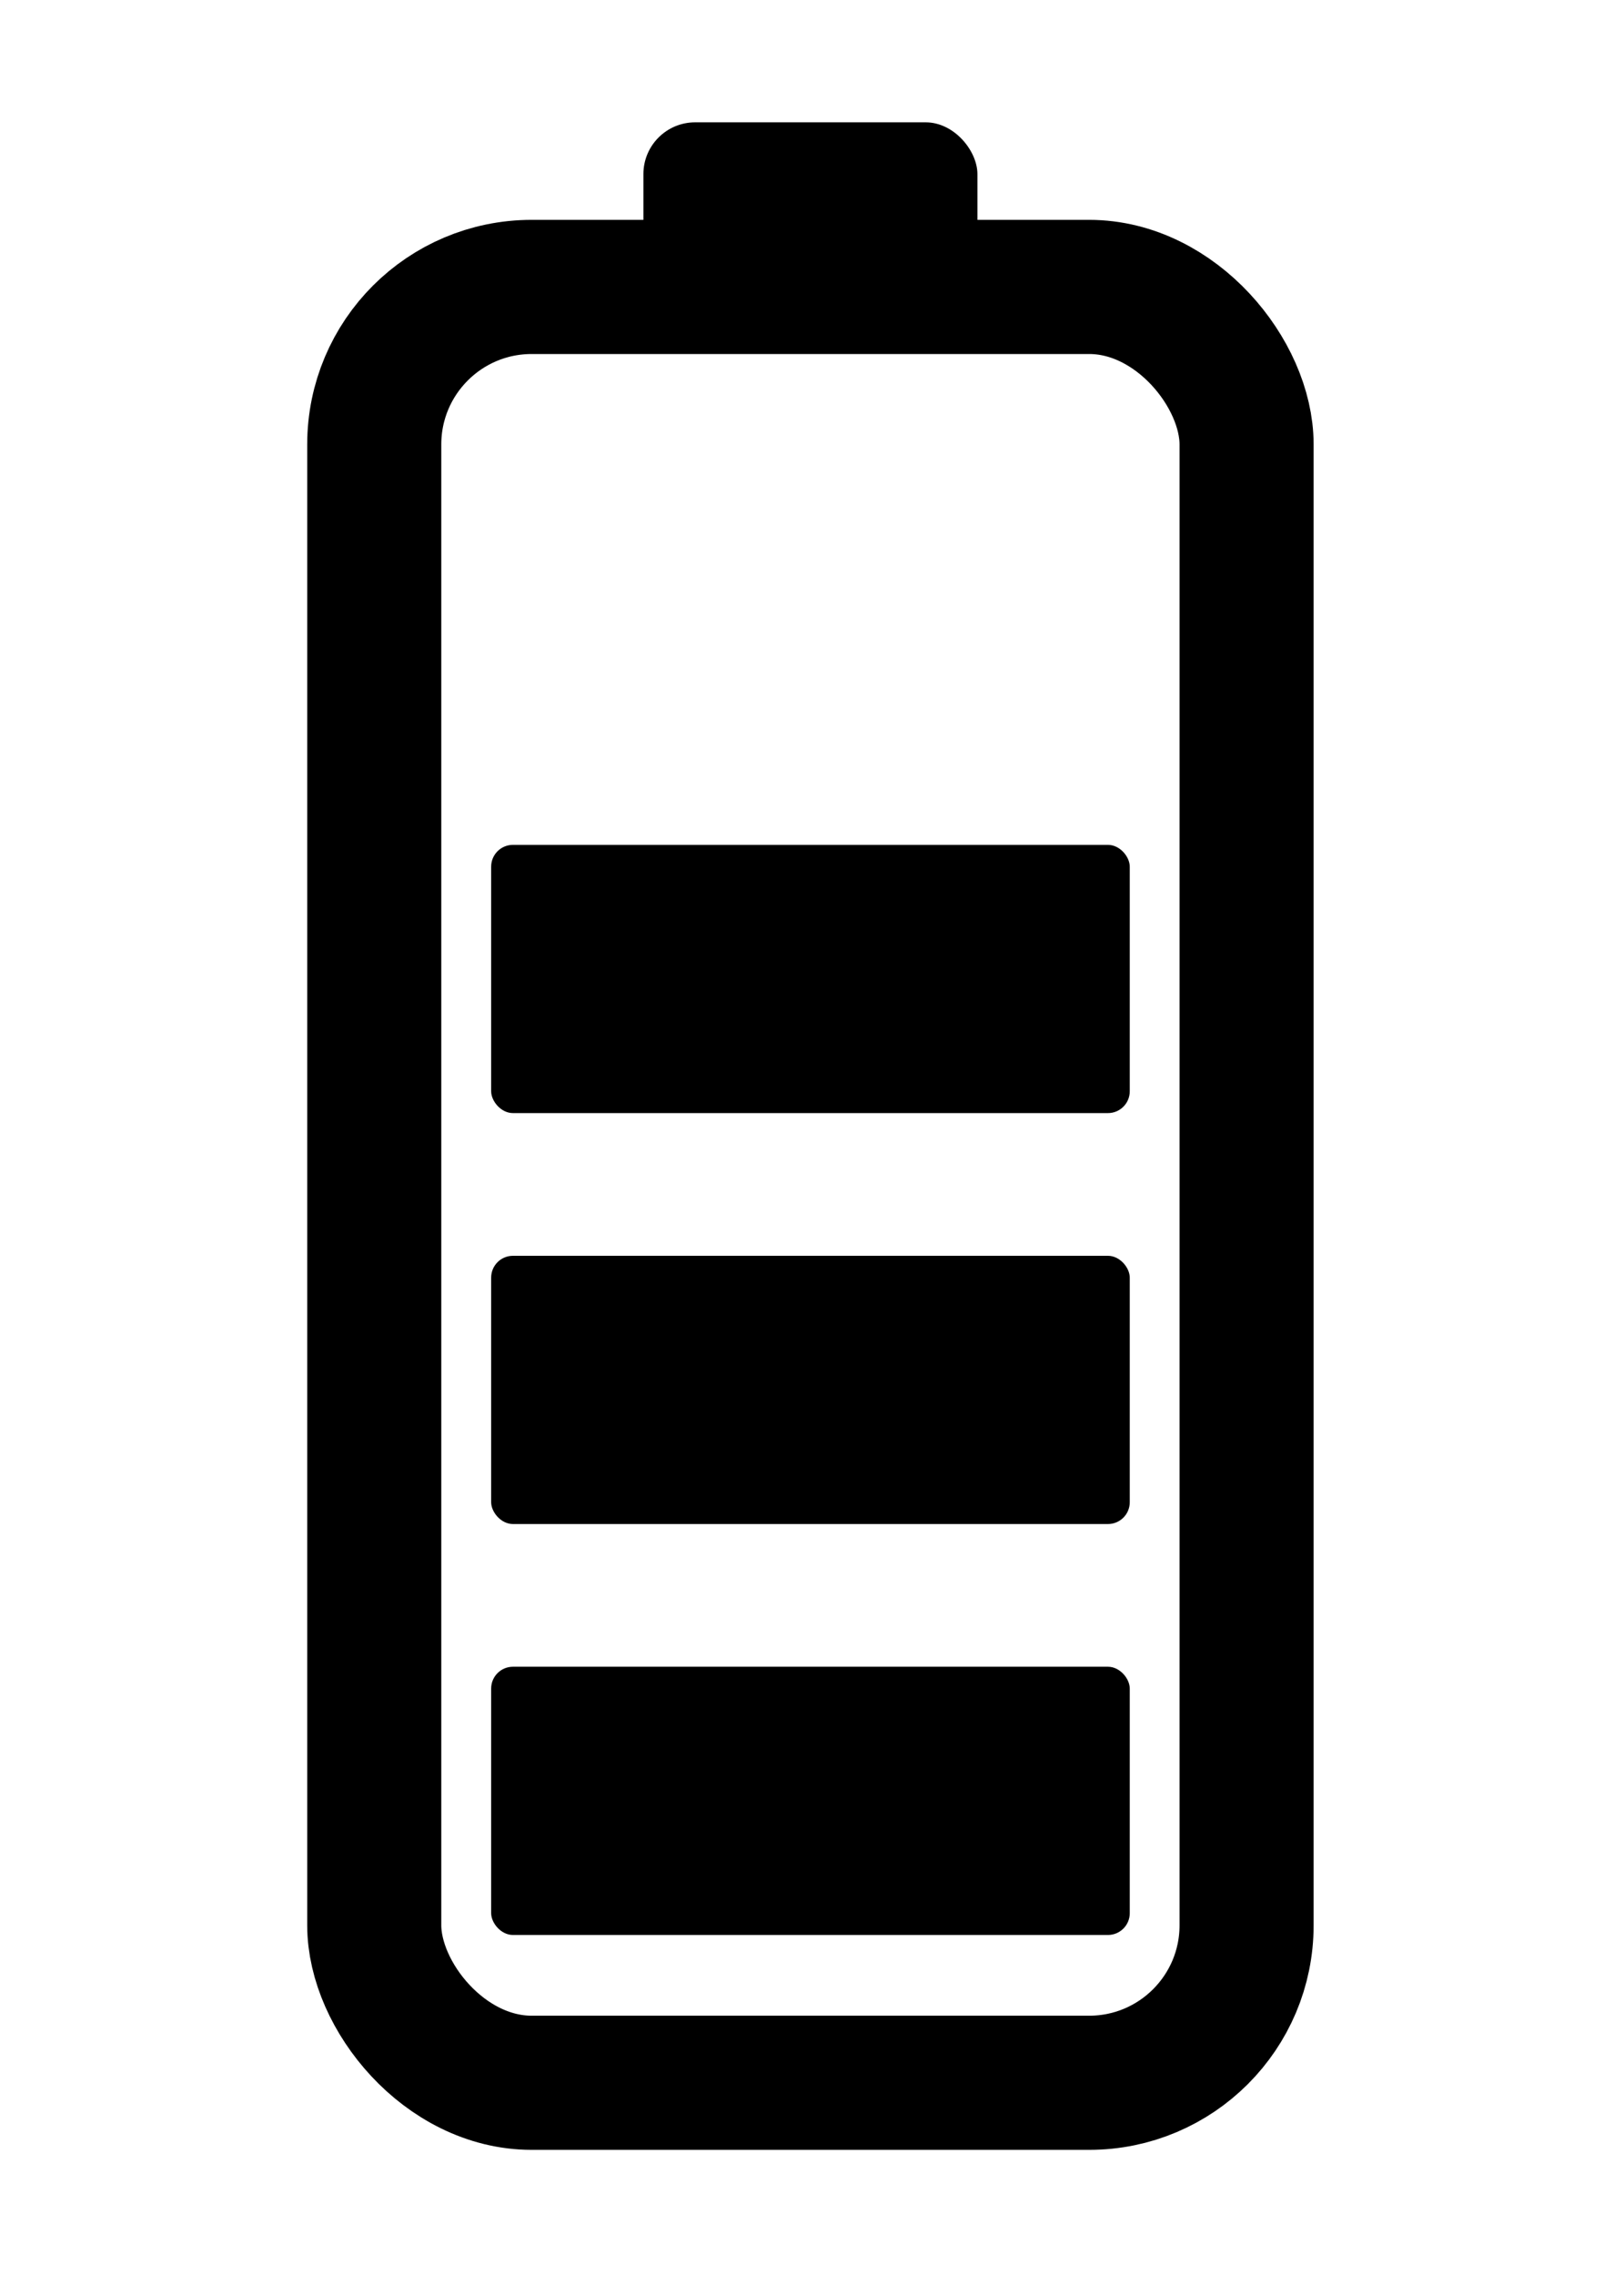 <?xml version="1.0" encoding="UTF-8" standalone="no"?>
<!-- Created with Inkscape (http://www.inkscape.org/) -->

<svg
   width="50mm"
   height="70mm"
   viewBox="0 0 50 70"
   version="1.1"
   id="svg1"
   xml:space="preserve"
   inkscape:version="1.3.2 (091e20e, 2023-11-25, custom)"
   sodipodi:docname="battery_3.svg"
   xmlns:inkscape="http://www.inkscape.org/namespaces/inkscape"
   xmlns:sodipodi="http://sodipodi.sourceforge.net/DTD/sodipodi-0.dtd"
   xmlns="http://www.w3.org/2000/svg"
   xmlns:svg="http://www.w3.org/2000/svg"><sodipodi:namedview
     id="namedview1"
     pagecolor="#ffffff"
     bordercolor="#000000"
     borderopacity="0.25"
     inkscape:showpageshadow="2"
     inkscape:pageopacity="0.0"
     inkscape:pagecheckerboard="0"
     inkscape:deskcolor="#d1d1d1"
     inkscape:document-units="mm"
     inkscape:zoom="0.51717104"
     inkscape:cx="81.211045"
     inkscape:cy="147.92012"
     inkscape:window-width="1920"
     inkscape:window-height="1017"
     inkscape:window-x="1912"
     inkscape:window-y="-8"
     inkscape:window-maximized="1"
     inkscape:current-layer="g8" /><defs
     id="defs1" /><g
     inkscape:label="Layer 1"
     inkscape:groupmode="layer"
     id="layer1"><g
       id="g9"
       transform="matrix(1.342,0,0,1.342,-134.62,-109.141)"><g
         id="g6"
         transform="translate(-27.243,-45.148)"><rect
           style="fill:none;stroke:#000000;stroke-width:3.076;stroke-dasharray:none;stroke-opacity:1"
           id="rect1"
           width="20.013"
           height="41.175"
           x="136.142"
           y="133.054"
           ry="3.611" /><rect
           style="fill:#000000;fill-opacity:1;stroke:none;stroke-width:0.648;stroke-dasharray:none;stroke-opacity:1"
           id="rect3"
           width="7.663"
           height="4.769"
           x="142.317"
           y="129.28"
           ry="1.187" /></g><g
         id="g8"
         transform="translate(-0.09)"><rect
           style="fill:#000000;fill-opacity:1;stroke:none;stroke-width:3.608;stroke-dasharray:none;stroke-opacity:1"
           id="rect2"
           width="14.651"
           height="6.15"
           x="111.671"
           y="119.542"
           ry="0.5" /><rect
           style="fill:#000000;fill-opacity:1;stroke:none;stroke-width:3.608;stroke-dasharray:none;stroke-opacity:1"
           id="rect4"
           width="14.651"
           height="6.15"
           x="111.671"
           y="110.12"
           ry="0.5" /><rect
           style="fill:#000000;fill-opacity:1;stroke:none;stroke-width:3.608;stroke-dasharray:none;stroke-opacity:1"
           id="rect5"
           width="14.651"
           height="6.15"
           x="111.671"
           y="100.698"
           ry="0.5" /></g></g></g></svg>
